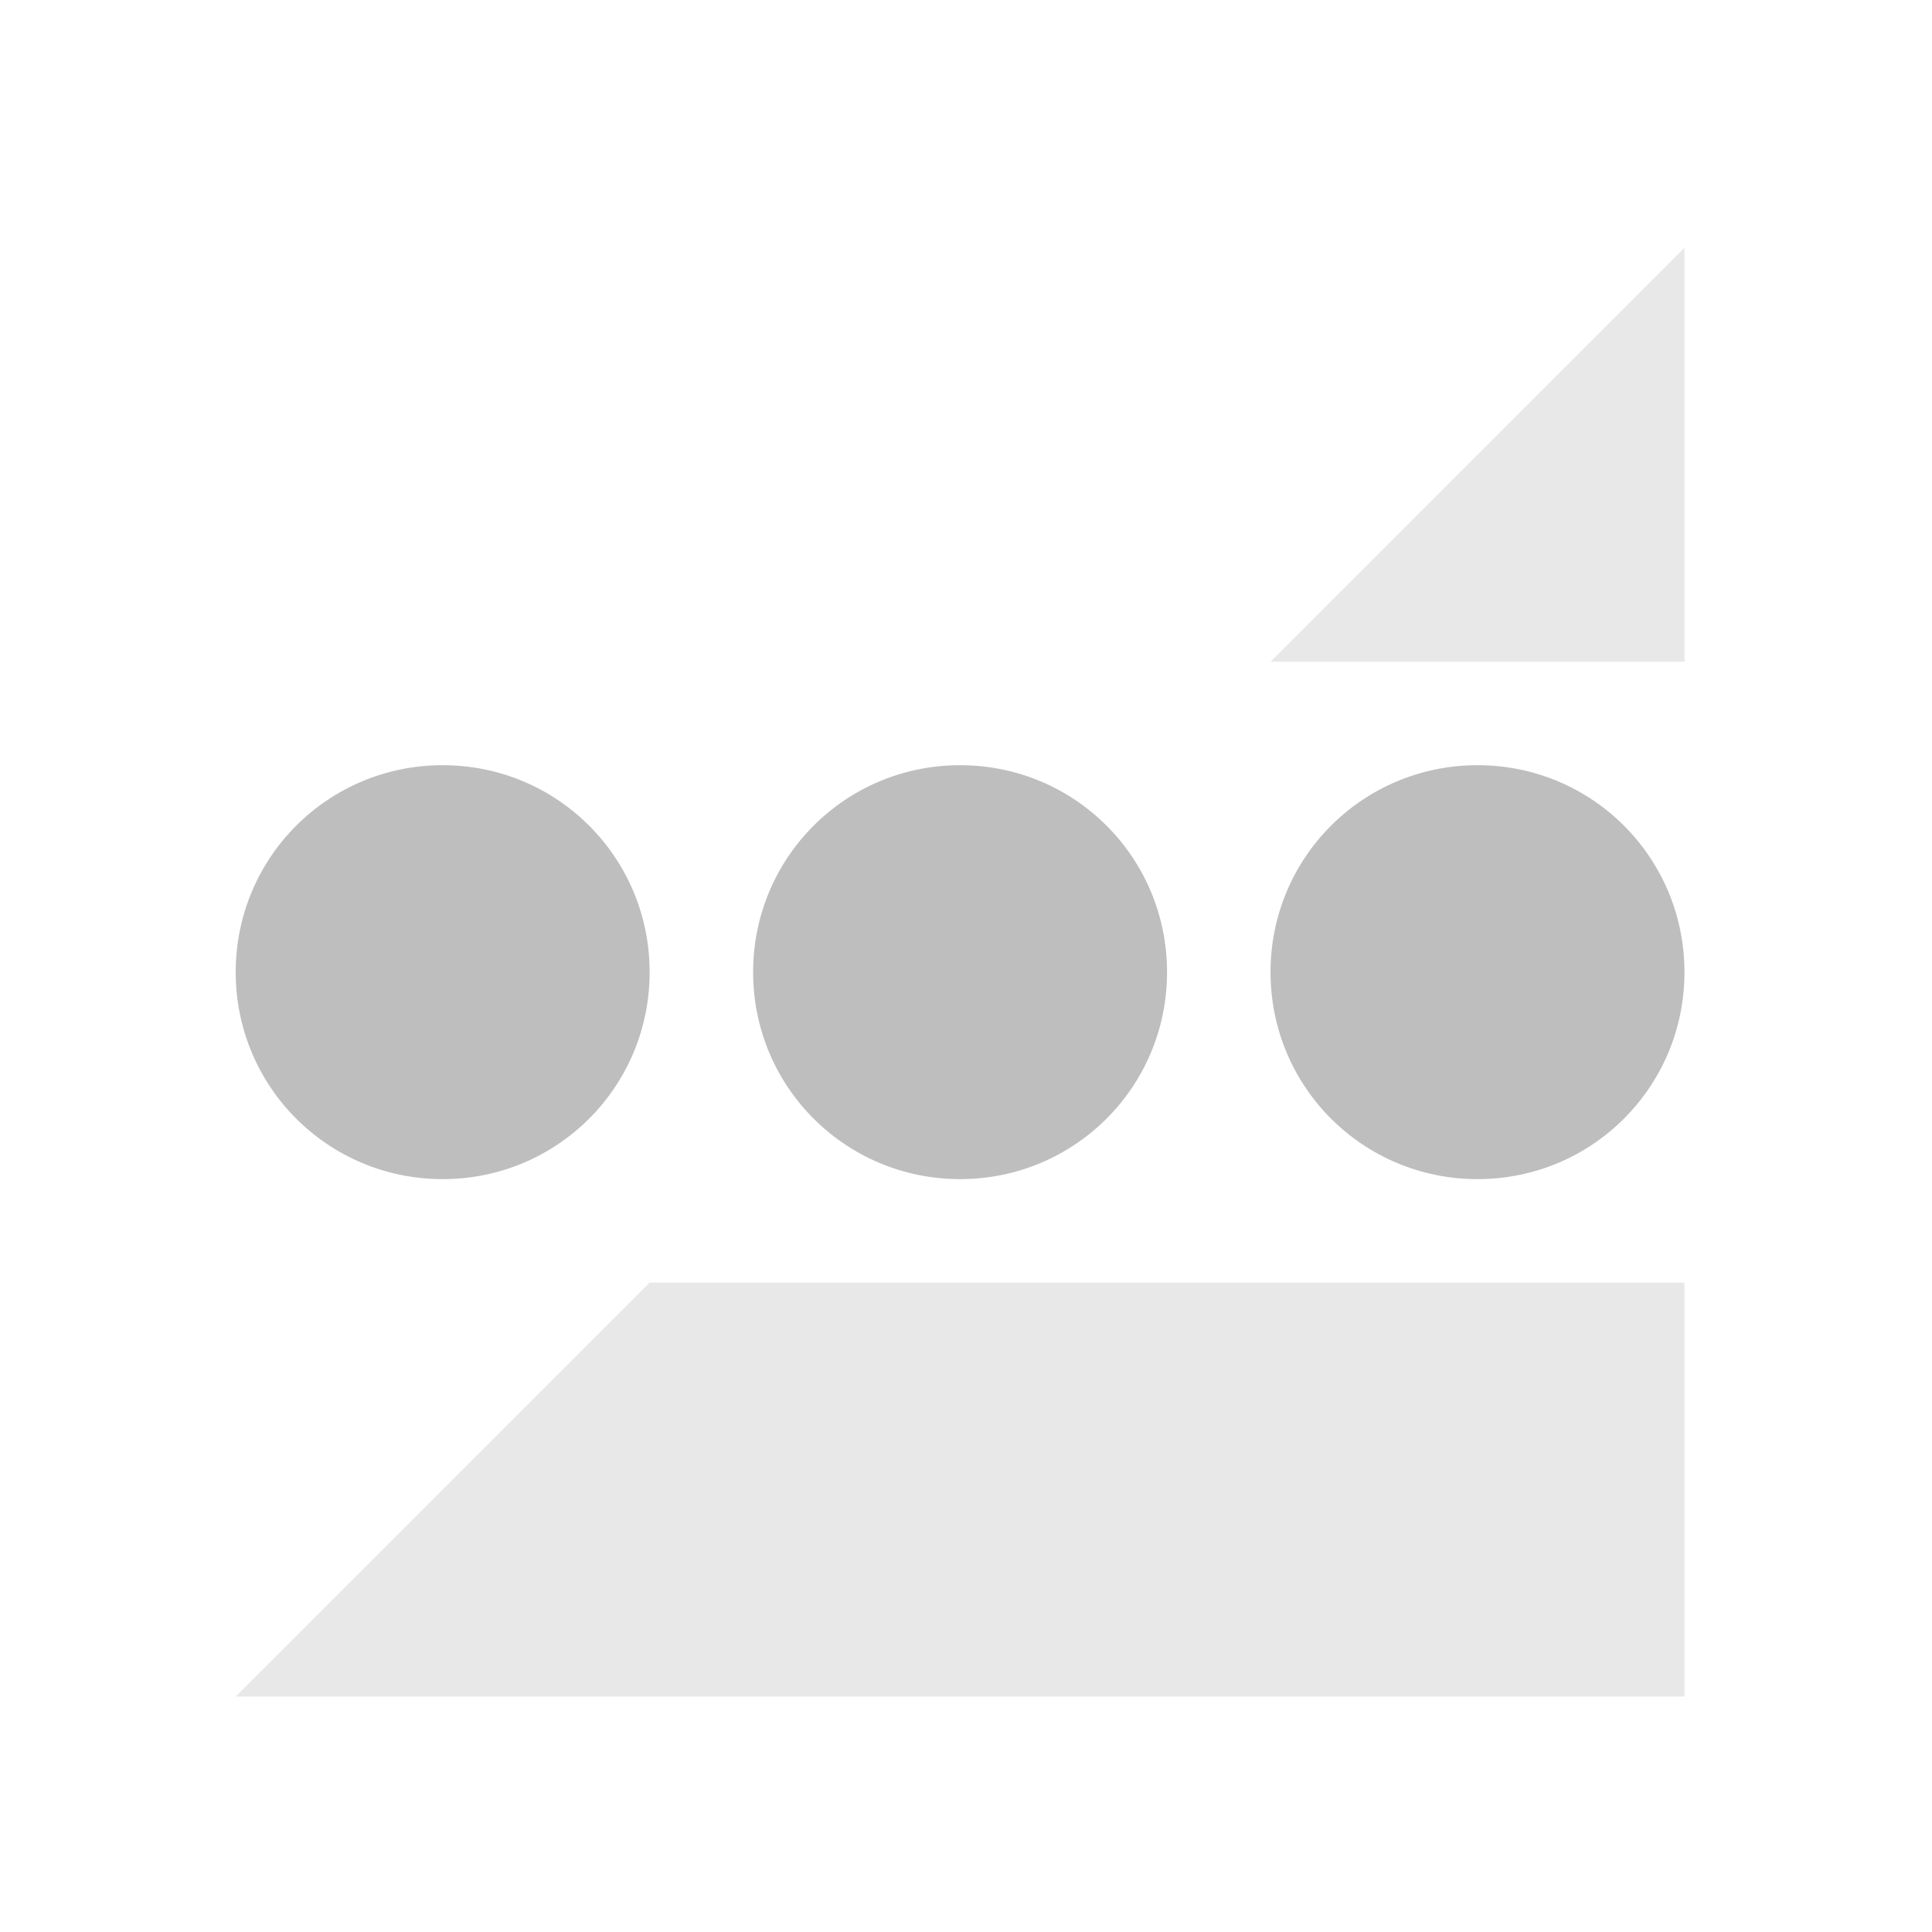 <svg version="1.1" viewBox="0 0 16 16" xmlns="http://www.w3.org/2000/svg">
 <g transform="matrix(.857 0 0 .857 -311.71 305.43)" fill="#bebebe">
  <path d="m380-354-4 4h4zm-10 10-4 4h14v-4z" opacity=".35"/>
  <path d="m368-349c-1.108 0-2 .892-2 2s.892 2 2 2 2-.892 2-2-.892-2-2-2zm5 0c-1.108 0-2 .892-2 2s.892 2 2 2 2-.892 2-2-.892-2-2-2zm5 0c-1.108 0-2 .892-2 2s.892 2 2 2 2-.892 2-2-.892-2-2-2z"/>
 </g>
</svg>
